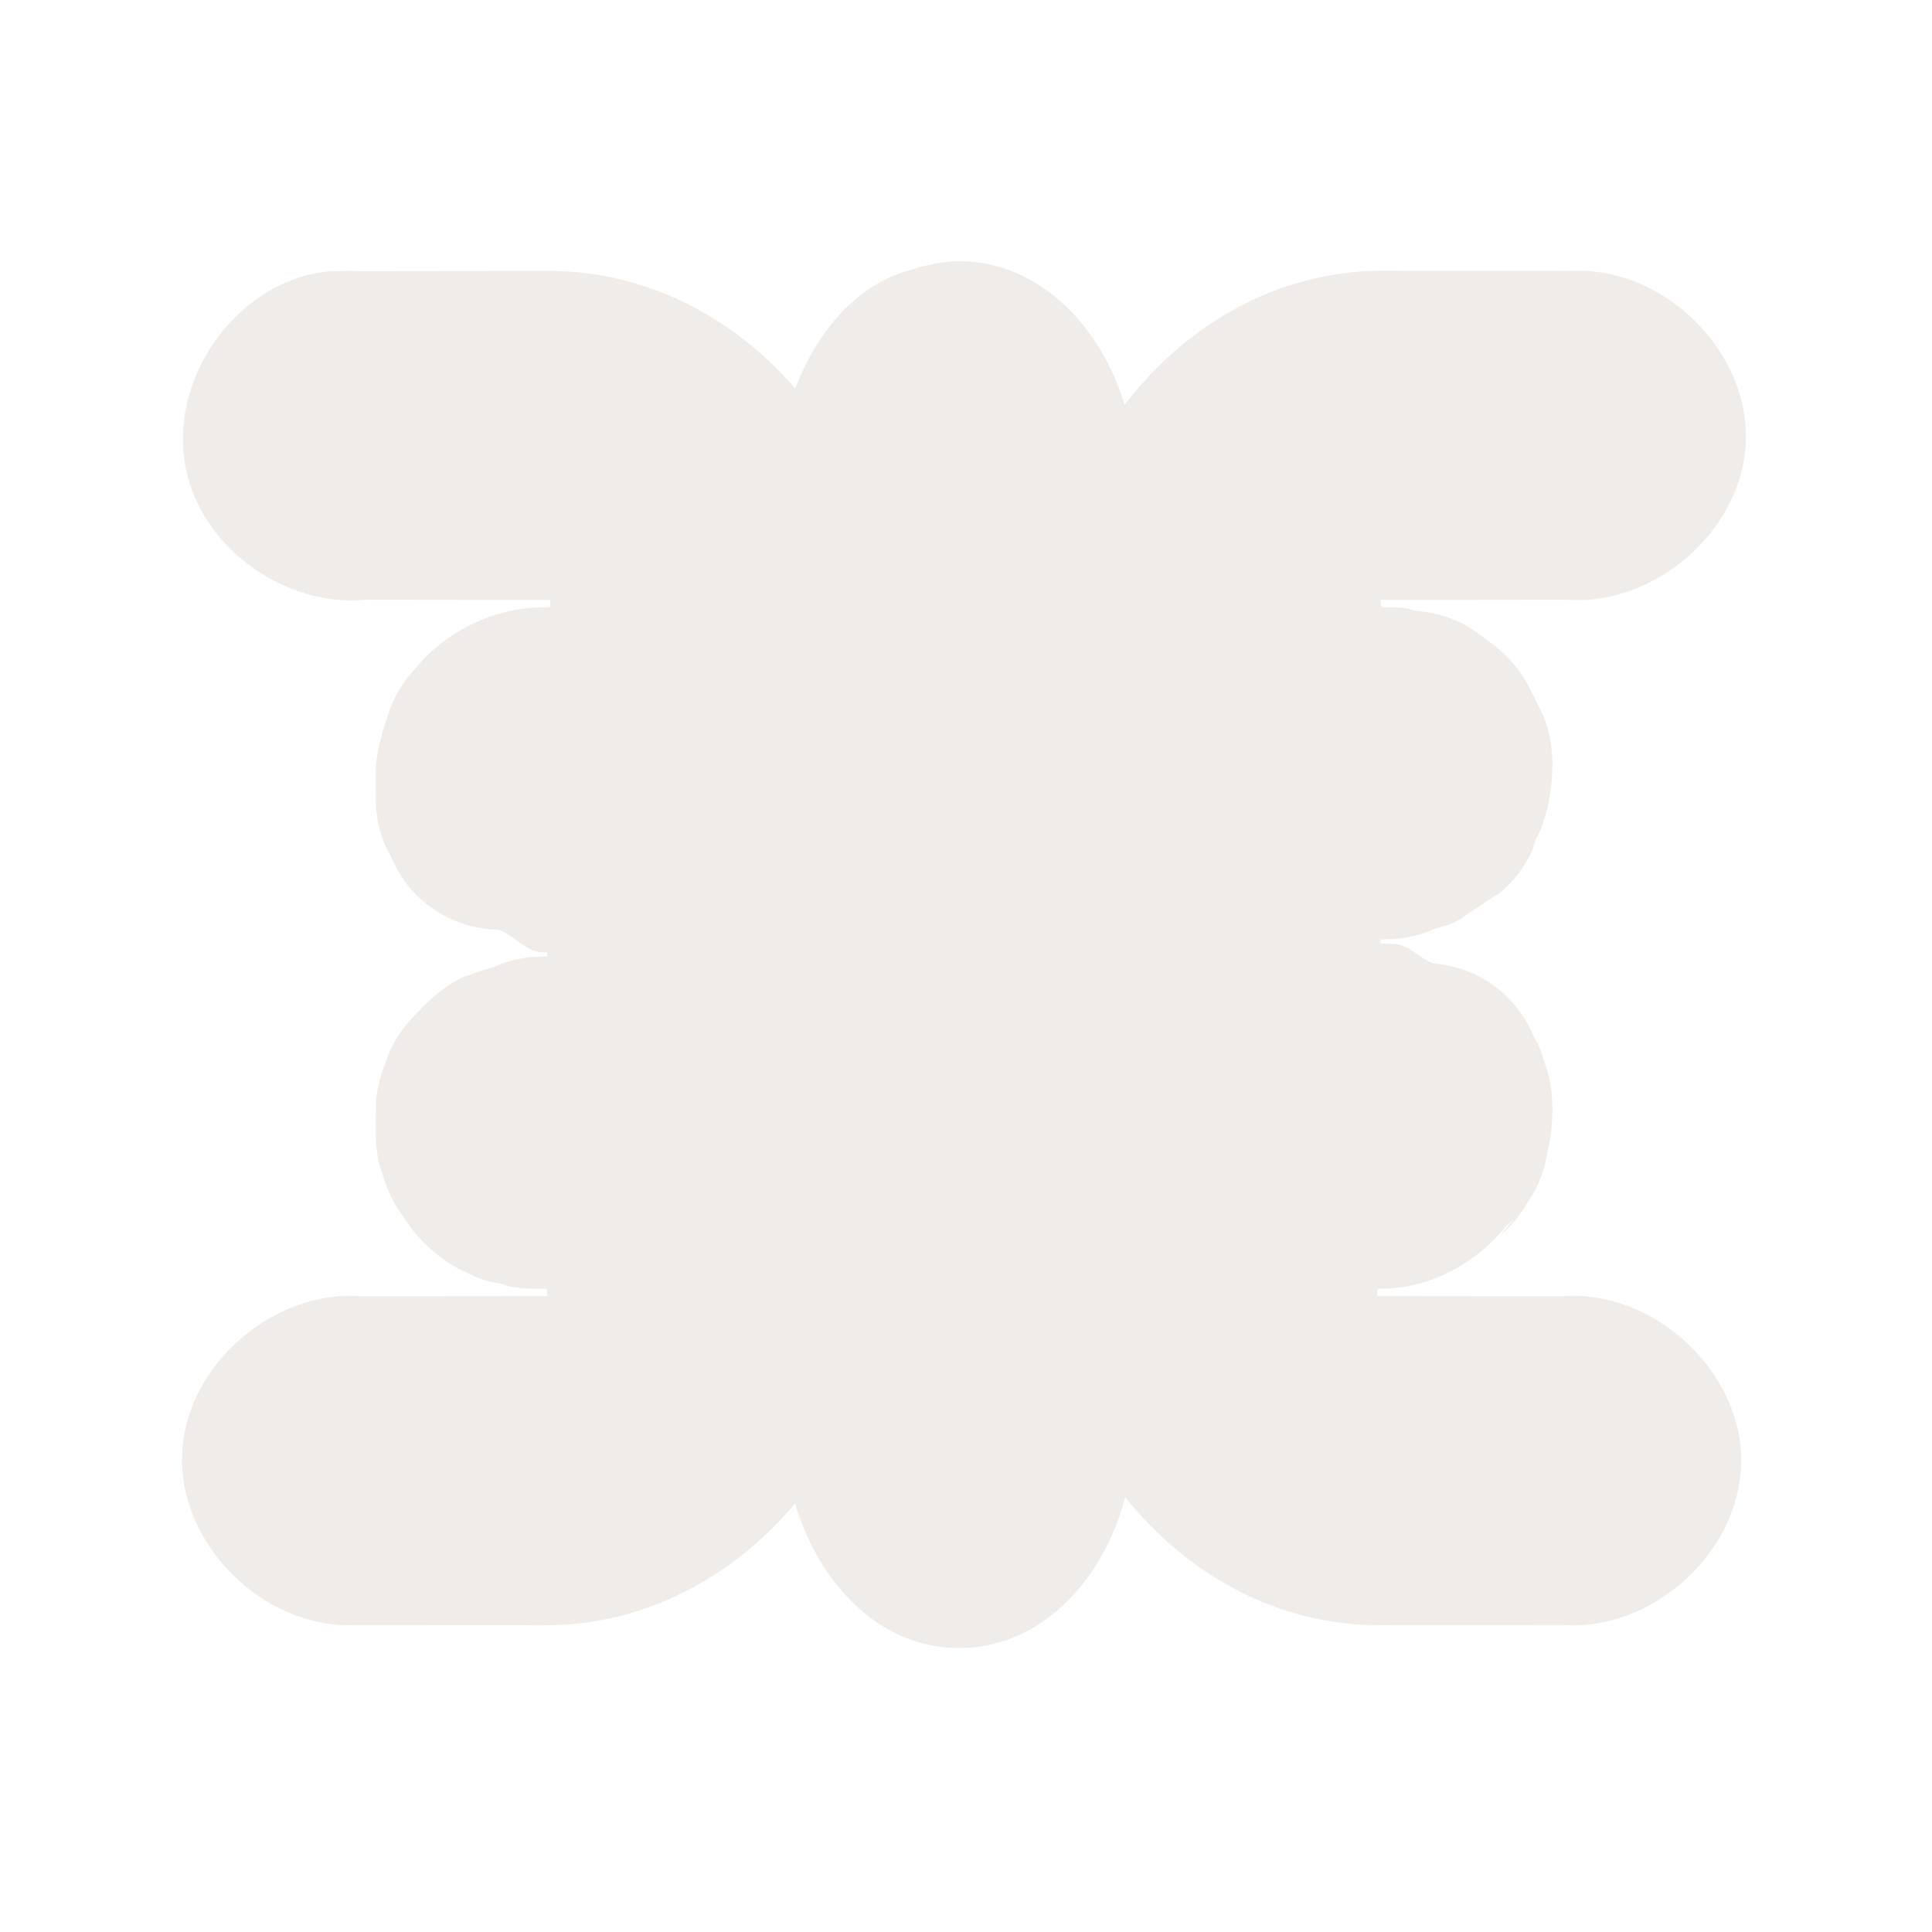 <?xml version="1.0" encoding="UTF-8" standalone="no"?>
<!-- Created with Inkscape (http://www.inkscape.org/) -->

<svg
   xmlns:dc="http://purl.org/dc/elements/1.1/"
   xmlns:cc="http://creativecommons.org/ns#"
   xmlns:rdf="http://www.w3.org/1999/02/22-rdf-syntax-ns#"
   xmlns:svg="http://www.w3.org/2000/svg"
   xmlns="http://www.w3.org/2000/svg"
   xmlns:sodipodi="http://sodipodi.sourceforge.net/DTD/sodipodi-0.dtd"
   xmlns:inkscape="http://www.inkscape.org/namespaces/inkscape"
   version="1.0"
   width="16"
   height="16"
   id="svg2"
   sodipodi:version="0.32"
   inkscape:version="0.91 r13725"
   sodipodi:docname="h_power_substation_shield.svg"
   inkscape:output_extension="org.inkscape.output.svg.inkscape">
  <sodipodi:namedview
     inkscape:window-height="1006"
     inkscape:window-width="1920"
     inkscape:pageshadow="2"
     inkscape:pageopacity="0.0"
     guidetolerance="10.0"
     gridtolerance="10.0"
     objecttolerance="10.0"
     borderopacity="1.0"
     bordercolor="#666666"
     pagecolor="#ffffff"
     id="base"
     showgrid="false"
     inkscape:zoom="32"
     inkscape:cx="-1.937496"
     inkscape:cy="10.745886"
     inkscape:window-x="1920"
     inkscape:window-y="0"
     inkscape:current-layer="svg2"
     inkscape:window-maximized="1"
     showguides="true"
     inkscape:guide-bbox="true" />
  <defs
     id="defs4">
    <inkscape:perspective
       sodipodi:type="inkscape:persp3d"
       inkscape:vp_x="0 : 290 : 1"
       inkscape:vp_y="0 : 1000 : 0"
       inkscape:vp_z="580 : 290 : 1"
       inkscape:persp3d-origin="290 : 193.33333 : 1"
       id="perspective12" />
    <style
       type="text/css"
       id="style6">
   
    .fil0 {fill:#EF7900}
   
  </style>
    <inkscape:perspective
       id="perspective6807"
       inkscape:persp3d-origin="29.116032 : 19.410688 : 1"
       inkscape:vp_z="58.232063 : 29.116032 : 1"
       inkscape:vp_y="0 : 1000 : 0"
       inkscape:vp_x="0 : 29.116032 : 1"
       sodipodi:type="inkscape:persp3d" />
    <inkscape:perspective
       id="perspective6954"
       inkscape:persp3d-origin="290 : 193.33333 : 1"
       inkscape:vp_z="580 : 290 : 1"
       inkscape:vp_y="0 : 1000 : 0"
       inkscape:vp_x="0 : 290 : 1"
       sodipodi:type="inkscape:persp3d" />
    <inkscape:perspective
       id="perspective2541"
       inkscape:persp3d-origin="240 : 160 : 1"
       inkscape:vp_z="480 : 240 : 1"
       inkscape:vp_y="0 : 1000 : 0"
       inkscape:vp_x="0 : 240 : 1"
       sodipodi:type="inkscape:persp3d" />
    <inkscape:perspective
       id="perspective2750"
       inkscape:persp3d-origin="215 : 143.33333 : 1"
       inkscape:vp_z="430 : 215 : 1"
       inkscape:vp_y="0 : 1000 : 0"
       inkscape:vp_x="0 : 215 : 1"
       sodipodi:type="inkscape:persp3d" />
    <inkscape:perspective
       id="perspective3730"
       inkscape:persp3d-origin="88.929146 : 101.19778 : 1"
       inkscape:vp_z="177.85829 : 151.79668 : 1"
       inkscape:vp_y="0 : 1000 : 0"
       inkscape:vp_x="0 : 151.79668 : 1"
       sodipodi:type="inkscape:persp3d" />
  </defs>
  <g
     id="g3831"
     style="fill:#ebe7e4;fill-opacity:1;color:#000000;clip-rule:nonzero;display:inline;overflow:visible;visibility:visible;opacity:0.812;isolation:auto;mix-blend-mode:normal;color-interpolation:sRGB;color-interpolation-filters:linearRGB;solid-color:#000000;solid-opacity:1;fill-rule:nonzero;stroke:none;stroke-width:0.914;stroke-linecap:butt;stroke-linejoin:miter;stroke-miterlimit:4;stroke-dasharray:none;stroke-dashoffset:0;stroke-opacity:1;marker:none;filter-blend-mode:normal;filter-gaussianBlur-deviation:0;color-rendering:auto;image-rendering:auto;shape-rendering:auto;text-rendering:auto;enable-background:accumulate"
     transform="matrix(0.857,0,0,0.857,1.14,1.129)">
    <path
       sodipodi:type="inkscape:offset"
       inkscape:radius="1.1357988"
       inkscape:original="M 7.9375 2.34375 A 0.65924412 0.65924412 0 0 0 7.78125 2.375 A 0.65924412 0.65924412 0 0 0 7.28125 3.03125 L 7.28125 12.75 A 0.65924412 0.65924412 0 1 0 8.59375 12.75 L 8.59375 3.03125 A 0.65924412 0.65924412 0 0 0 7.9375 2.34375 z M 1.9375 2.4375 A 0.45981059 0.45981059 0 0 0 2.125 3.34375 C 2.136289 3.343524 3.9611524 3.34375 3.96875 3.34375 C 4.6153464 3.34375 5.125 3.8534043 5.125 4.5 C 5.125 5.1465961 4.6153465 5.6875 3.96875 5.6875 C 3.96123 5.6875 3.946592 5.6876798 3.9375 5.6875 A 0.45702035 0.45702035 0 0 0 3.53125 5.90625 A 0.45702035 0.45702035 0 0 0 3.5 5.9375 A 0.45702035 0.45702035 0 0 0 3.5 5.96875 A 0.45702035 0.45702035 0 0 0 3.46875 6.03125 A 0.45702035 0.45702035 0 0 0 3.46875 6.0625 A 0.45702035 0.45702035 0 0 0 3.46875 6.09375 A 0.45702035 0.45702035 0 0 0 3.4375 6.15625 A 0.45702035 0.45702035 0 0 0 3.4375 6.21875 A 0.45702035 0.45702035 0 0 0 3.4375 6.3125 A 0.45702035 0.45702035 0 0 0 3.4375 6.34375 A 0.45702035 0.45702035 0 0 0 3.4375 6.375 A 0.45702035 0.45702035 0 0 0 3.4375 6.40625 A 0.45702035 0.45702035 0 0 0 3.5 6.5 A 0.45702035 0.45702035 0 0 0 3.5 6.53125 A 0.45702035 0.45702035 0 0 0 3.53125 6.53125 A 0.45702035 0.45702035 0 0 0 3.53125 6.5625 A 0.45702035 0.45702035 0 0 0 3.90625 6.75 C 3.91519 6.749821 3.929905 6.75 3.9375 6.75 C 4.5840964 6.75 5.09375 7.2596535 5.09375 7.90625 C 5.09375 8.5528459 4.5840962 9.0625 3.9375 9.0625 C 3.92998 9.0625 3.915345 9.0626798 3.90625 9.0625 A 0.45702035 0.45702035 0 0 0 3.84375 9.09375 A 0.45702035 0.45702035 0 0 0 3.8125 9.09375 A 0.45702035 0.45702035 0 0 0 3.71875 9.125 A 0.45702035 0.45702035 0 0 0 3.625 9.15625 A 0.45702035 0.45702035 0 0 0 3.53125 9.25 A 0.45702035 0.45702035 0 0 0 3.46875 9.3125 A 0.45702035 0.45702035 0 0 0 3.46875 9.34375 A 0.45702035 0.45702035 0 0 0 3.4375 9.40625 A 0.45702035 0.45702035 0 0 0 3.4375 9.4375 A 0.45702035 0.45702035 0 0 0 3.4375 9.46875 A 0.45702035 0.45702035 0 0 0 3.4375 9.5625 A 0.45702035 0.45702035 0 0 0 3.4375 9.625 A 0.45702035 0.45702035 0 0 0 3.4375 9.65625 A 0.45702035 0.45702035 0 0 0 3.46875 9.71875 A 0.45702035 0.45702035 0 0 0 3.46875 9.75 A 0.45702035 0.45702035 0 0 0 3.53125 9.8125 A 0.45702035 0.45702035 0 0 0 3.53125 9.84375 A 0.45702035 0.45702035 0 0 0 3.625 9.9375 A 0.45702035 0.45702035 0 0 0 3.6875 9.9375 A 0.45702035 0.45702035 0 0 0 3.6875 9.96875 A 0.45702035 0.45702035 0 0 0 3.71875 9.96875 A 0.45702035 0.45702035 0 0 0 3.8125 10 A 0.45702035 0.45702035 0 0 0 3.84375 10 A 0.45702035 0.45702035 0 0 0 3.90625 10 C 3.91341 10.00008 3.929916 10 3.9375 10 C 4.5840963 10 5.09375 10.540903 5.09375 11.1875 C 5.09375 11.834095 4.5840962 12.34375 3.9375 12.34375 C 3.92997 12.34375 2.105039 12.343974 2.09375 12.34375 A 0.45702035 0.45702035 0 1 0 2.0625 13.25 C 2.073789 13.250224 3.9223423 13.25 3.9375 13.25 C 5.0780314 13.25 6 12.328031 6 11.1875 C 6 10.459029 5.5413672 9.9330215 4.96875 9.5625 C 5.5473204 9.1931096 6 8.6392543 6 7.90625 C 6 7.1253291 5.4860917 6.5726207 4.84375 6.21875 C 5.5124468 5.8731077 6.03125 5.3004264 6.03125 4.5 C 6.03125 3.3594691 5.1092814 2.4375 3.96875 2.4375 C 3.95366 2.4375 2.1050387 2.437274 2.09375 2.4375 A 0.45702035 0.45702035 0 0 0 2 2.4375 A 0.45741504 0.45741504 0 0 0 1.96875 2.4375 A 0.45981059 0.45981059 0 0 0 1.9375 2.4375 z M 12.03125 2.4375 C 10.890719 2.4375 9.96875 3.3594693 9.96875 4.5 C 9.96875 5.2256735 10.3998 5.7538089 10.96875 6.125 C 10.394068 6.4951353 9.96875 7.051205 9.96875 7.78125 C 9.96875 8.5687487 10.473793 9.1175284 11.125 9.46875 C 10.456303 9.8143924 9.9375 10.387074 9.9375 11.1875 C 9.9375 12.328031 10.859468 13.25 12 13.25 C 12.01507 13.25 13.832461 13.250226 13.84375 13.25 A 0.45702035 0.45702035 0 1 0 13.84375 12.34375 C 13.83246 12.343976 12.007606 12.34375 12 12.34375 C 11.353404 12.34375 10.84375 11.834095 10.84375 11.1875 C 10.84375 10.540905 11.353404 10 12 10 C 12.0075 10 12.02216 9.9998202 12.03125 10 A 0.45702035 0.45702035 0 0 0 12.40625 9.78125 A 0.45702035 0.45702035 0 0 0 12.4375 9.75 A 0.45702035 0.45702035 0 0 0 12.46875 9.6875 A 0.45702035 0.45702035 0 0 0 12.5 9.65625 A 0.45702035 0.45702035 0 0 0 12.5 9.625 A 0.45702035 0.45702035 0 0 0 12.5 9.59375 A 0.45702035 0.45702035 0 0 0 12.5 9.5625 A 0.45702035 0.45702035 0 0 0 12.53125 9.5 A 0.45702035 0.45702035 0 0 0 12.53125 9.46875 A 0.45702035 0.45702035 0 0 0 12.53125 9.34375 A 0.45702035 0.45702035 0 0 0 12.5 9.28125 A 0.45702035 0.45702035 0 0 0 12.5 9.25 A 0.45702035 0.45702035 0 0 0 12.4375 9.15625 A 0.45702035 0.45702035 0 0 0 12.4375 9.125 A 0.45702035 0.45702035 0 0 0 12.40625 9.125 A 0.45702035 0.45702035 0 0 0 12.375 9.09375 A 0.45702035 0.45702035 0 0 0 12.0625 8.9375 C 12.0536 8.9376791 12.03886 8.9375 12.03125 8.9375 C 11.384653 8.9375 10.875 8.4278459 10.875 7.78125 C 10.875 7.1346529 11.384653 6.625 12.03125 6.625 C 12.03875 6.625 12.05341 6.6248202 12.0625 6.625 A 0.45702035 0.45702035 0 0 0 12.125 6.59375 A 0.45702035 0.45702035 0 0 0 12.15625 6.59375 A 0.45702035 0.45702035 0 0 0 12.25 6.5625 A 0.45702035 0.45702035 0 0 0 12.34375 6.5 A 0.45702035 0.45702035 0 0 0 12.4375 6.4375 A 0.45702035 0.45702035 0 0 0 12.46875 6.34375 A 0.45702035 0.45702035 0 0 0 12.5 6.28125 A 0.45702035 0.45702035 0 0 0 12.53125 6.15625 A 0.45702035 0.45702035 0 0 0 12.53125 6.03125 A 0.45702035 0.45702035 0 0 0 12.5 5.96875 A 0.45702035 0.45702035 0 0 0 12.46875 5.9375 A 0.45702035 0.45702035 0 0 0 12.46875 5.90625 A 0.45702035 0.45702035 0 0 0 12.4375 5.90625 A 0.45702035 0.45702035 0 0 0 12.4375 5.84375 A 0.45702035 0.45702035 0 0 0 12.40625 5.84375 A 0.45702035 0.45702035 0 0 0 12.40625 5.8125 A 0.45702035 0.45702035 0 0 0 12.375 5.8125 A 0.45702035 0.45702035 0 0 0 12.3125 5.75 A 0.45702035 0.45702035 0 0 0 12.28125 5.75 A 0.45702035 0.45702035 0 0 0 12.28125 5.71875 A 0.45702035 0.45702035 0 0 0 12.25 5.71875 A 0.45702035 0.45702035 0 0 0 12.125 5.6875 A 0.45702035 0.45702035 0 0 0 12.0625 5.6875 C 12.04901 5.6872334 12.04641 5.6875 12.03125 5.6875 C 11.384653 5.6875 10.875 5.1465973 10.875 4.5 C 10.875 3.8534041 11.384653 3.34375 12.03125 3.34375 C 12.03875 3.34375 13.86371 3.3435268 13.875 3.34375 A 0.45702035 0.45702035 0 1 0 13.90625 2.4375 C 13.89496 2.4372768 12.046416 2.4375 12.03125 2.4375 z "
       style="color:#000000;font-style:normal;font-variant:normal;font-weight:normal;font-stretch:normal;font-size:medium;line-height:normal;font-family:Sans;-inkscape-font-specification:Sans;text-indent:0;text-align:start;text-decoration:none;text-decoration-line:none;letter-spacing:normal;word-spacing:normal;text-transform:none;direction:ltr;block-progression:tb;writing-mode:lr-tb;baseline-shift:baseline;text-anchor:start;display:inline;overflow:visible;visibility:visible;fill:#ebe7e4;fill-opacity:1;stroke:none;stroke-width:0.914;marker:none;enable-background:accumulate;clip-rule:nonzero;isolation:auto;mix-blend-mode:normal;color-interpolation:sRGB;color-interpolation-filters:linearRGB;solid-color:#000000;solid-opacity:1;fill-rule:nonzero;stroke-linecap:butt;stroke-linejoin:miter;stroke-miterlimit:4;stroke-dasharray:none;stroke-dashoffset:0;stroke-opacity:1;filter-blend-mode:normal;filter-gaussianBlur-deviation:0;color-rendering:auto;image-rendering:auto;shape-rendering:auto;text-rendering:auto"
       id="path3838"
       d="m 7.941,1.207 a 1.136,1.136 0 0 0 -0.09,0.004 C 7.73,1.22 7.611,1.25 7.494,1.283 6.934,1.429 6.562,1.899 6.355,2.438 5.767,1.758 4.928,1.301 3.969,1.301 c -0.004,0 -1.887,0.002 -1.898,0.002 l 0.141,0.006 c -0.109,-0.011 -0.22,-0.011 -0.328,0 l 0.156,-0.006 c -0.01,-3.542e-4 -0.021,1.518e-4 -0.031,0 -0.036,-0.001 -0.073,-0.001 -0.109,0 A 1.136,1.136 0 0 0 1.707,1.326 C 0.887,1.496 0.297,2.395 0.467,3.215 0.636,4.034 1.536,4.625 2.355,4.455 l -0.207,0.023 c 0.011,-2.26e-4 1.79,0.002 1.82,0.002 0.05,0 0.02,-0.03 0.02,0.02 0,0.05 -0.006,0.051 -0.02,0.051 -0.026,0 -0.04,0.001 -0.01,0.002 l 0.018,0 C 3.415,4.533 2.855,4.835 2.562,5.314 l 0.205,-0.25 c -0.038,0.035 -0.075,0.071 -0.109,0.109 a 1.136,1.136 0 0 0 -0.248,0.449 1.136,1.136 0 0 0 -0.055,0.191 1.136,1.136 0 0 0 -0.002,0.006 1.136,1.136 0 0 0 -0.049,0.258 c -0.005,0.072 -0.005,0.146 0,0.219 l 0.004,-0.195 c -0.011,0.109 -0.011,0.22 0,0.328 l -0.006,-0.156 c -3.547e-4,0.01 1.52e-4,0.021 0,0.031 l 0,0.031 c 7.6e-5,0.016 -5.321e-4,0.031 0,0.047 1.52e-4,0.01 -3.547e-4,0.021 0,0.031 1.52e-4,0.01 -3.547e-4,0.021 0,0.031 a 1.136,1.136 0 0 0 0.119,0.469 c 0.006,0.013 0.017,0.023 0.023,0.035 a 1.136,1.136 0 0 0 1.016,0.717 c 0.007,2.439e-4 0.014,-1.48e-4 0.021,0 0.161,0.052 0.268,0.221 0.438,0.219 a 1.136,1.136 0 0 0 0.01,0 c -0.031,6.237e-4 -0.018,0.002 0.008,0.002 0.05,0 0.02,-0.03 0.02,0.02 0,0.05 0.03,0.02 -0.02,0.02 -0.026,0 -0.04,0.001 -0.01,0.002 a 1.136,1.136 0 0 0 -0.451,0.084 c -0.009,0.004 -0.017,0.008 -0.025,0.012 -8.08e-4,3.462e-4 -0.001,0.002 -0.002,0.002 -0.068,0.021 -0.138,0.037 -0.203,0.066 -0.031,0.012 -0.064,0.017 -0.094,0.031 A 1.136,1.136 0 0 0 2.947,8.246 C 2.823,8.338 2.713,8.448 2.621,8.572 l 0.188,-0.199 C 2.729,8.438 2.657,8.51 2.592,8.59 a 1.136,1.136 0 0 0 -0.205,0.387 1.136,1.136 0 0 0 -0.008,0.021 1.136,1.136 0 0 0 -0.076,0.369 c -0.001,0.036 -0.001,0.073 0,0.109 1.52e-4,0.01 -3.547e-4,0.021 0,0.031 l 0.006,-0.156 c -0.011,0.109 -0.011,0.22 0,0.328 L 2.305,9.484 c -0.005,0.072 -0.005,0.146 0,0.219 l -0.002,-0.117 c -0.001,0.036 -0.001,0.073 0,0.109 a 1.136,1.136 0 0 0 0.076,0.371 1.136,1.136 0 0 0 0.176,0.355 1.136,1.136 0 0 0 0.01,0.014 1.136,1.136 0 0 0 0.057,0.086 c 0.092,0.124 0.202,0.234 0.326,0.326 a 1.136,1.136 0 0 0 0.209,0.123 1.136,1.136 0 0 0 0.357,0.119 c 0.02,0.005 0.038,0.015 0.059,0.02 a 1.136,1.136 0 0 0 0.201,0.025 c 0.036,0.001 0.073,0.001 0.109,0 l -0.117,-0.002 c 0.072,0.005 0.146,0.005 0.219,0 l -0.09,0.002 c 0.035,3.92e-4 0.043,0.002 0.043,0.002 0.013,0 0.02,0.001 0.02,0.051 0,0.05 0.03,0.02 -0.02,0.02 -0.03,0 -1.809,0.002 -1.82,0.002 l 0.158,0.014 c -0.889,-0.144 -1.815,0.617 -1.846,1.518 -0.031,0.9 0.839,1.723 1.736,1.641 l -0.127,0.004 c 0.011,2.24e-4 1.894,0.002 1.898,0.002 0.978,0 1.827,-0.476 2.416,-1.178 0.219,0.745 0.796,1.398 1.584,1.398 0.811,0 1.409,-0.685 1.605,-1.459 0.588,0.734 1.453,1.238 2.457,1.238 0.004,0 1.856,-0.002 1.867,-0.002 l -0.172,-0.008 c 0.896,0.118 1.801,-0.677 1.801,-1.58 0,-0.903 -0.905,-1.698 -1.801,-1.58 l 0.125,-0.008 c -0.011,2.26e-4 -1.79,-0.002 -1.82,-0.002 -0.05,0 -0.02,0.03 -0.02,-0.02 0,-0.05 0.006,-0.051 0.02,-0.051 0.026,0 0.038,-0.001 0.008,-0.002 a 1.136,1.136 0 0 0 0.061,0 c 0.502,-0.017 0.969,-0.312 1.25,-0.729 l -0.086,0.123 c 0.028,-0.025 0.054,-0.053 0.08,-0.08 l -0.143,0.174 c 0.038,-0.035 0.075,-0.071 0.109,-0.109 a 1.136,1.136 0 0 0 0.133,-0.18 c 3.03e-4,-5.04e-4 -3.01e-4,-0.001 0,-0.002 a 1.136,1.136 0 0 0 0.004,-0.006 1.136,1.136 0 0 0 0.209,-0.523 1.136,1.136 0 0 0 0.041,-0.264 c 0.001,-0.036 0.001,-0.073 0,-0.109 L 13.656,9.625 c 0.02,-0.144 0.02,-0.293 0,-0.438 a 1.136,1.136 0 0 0 -0.068,-0.256 1.136,1.136 0 0 0 -0.072,-0.189 c -0.006,-0.013 -0.017,-0.023 -0.023,-0.035 A 1.136,1.136 0 0 0 12.523,7.994 C 12.387,7.945 12.289,7.815 12.145,7.805 a 1.136,1.136 0 0 0 -0.105,-0.002 c 0.032,-6.349e-4 0.018,-0.002 -0.008,-0.002 -0.05,0 -0.02,0.03 -0.02,-0.02 0,-0.05 -0.03,-0.02 0.02,-0.02 0.026,0 0.038,-0.001 0.008,-0.002 a 1.136,1.136 0 0 0 0.453,-0.084 c 0.009,-0.004 0.017,-0.008 0.025,-0.012 0.069,-0.021 0.139,-0.038 0.205,-0.068 a 1.136,1.136 0 0 0 0.035,-0.018 c 0.034,-0.017 0.061,-0.043 0.094,-0.062 l 0.234,-0.156 c 0.03,-0.022 0.065,-0.038 0.094,-0.062 a 1.136,1.136 0 0 0 0.291,-0.387 c 0.016,-0.036 0.023,-0.074 0.037,-0.111 0.014,-0.03 0.031,-0.057 0.043,-0.088 a 1.136,1.136 0 0 0 0.002,-0.002 c 0.055,-0.134 0.087,-0.276 0.104,-0.42 0.017,-0.137 0.019,-0.277 0,-0.414 a 1.136,1.136 0 0 0 -0.074,-0.273 c -0.019,-0.047 -0.043,-0.09 -0.066,-0.135 a 1.136,1.136 0 0 0 -0.049,-0.098 1.136,1.136 0 0 0 -0.213,-0.314 1.136,1.136 0 0 0 -0.004,-0.004 1.136,1.136 0 0 0 -0.221,-0.188 1.136,1.136 0 0 0 -0.672,-0.275 c -0.039,-0.007 -0.076,-0.025 -0.115,-0.029 a 1.136,1.136 0 0 0 -0.039,-0.004 c -0.072,-0.005 -0.146,-0.005 -0.219,0 l 0.1,-0.002 c -0.031,-6.192e-4 -0.051,-0.002 -0.053,-0.002 -0.013,0 -0.02,-0.001 -0.02,-0.051 0,-0.05 -0.03,-0.02 0.02,-0.02 0.03,-10e-8 1.811,-0.002 1.822,-0.002 l -0.16,-0.014 c 0.889,0.144 1.815,-0.617 1.846,-1.518 0.031,-0.9 -0.839,-1.723 -1.736,-1.641 l 0.125,-0.004 c -0.011,-2.232e-4 -1.892,-0.002 -1.896,-0.002 -1.029,10e-8 -1.909,0.531 -2.496,1.297 C 9.317,1.856 8.725,1.21 7.941,1.207 Z" />
  </g>
</svg>
